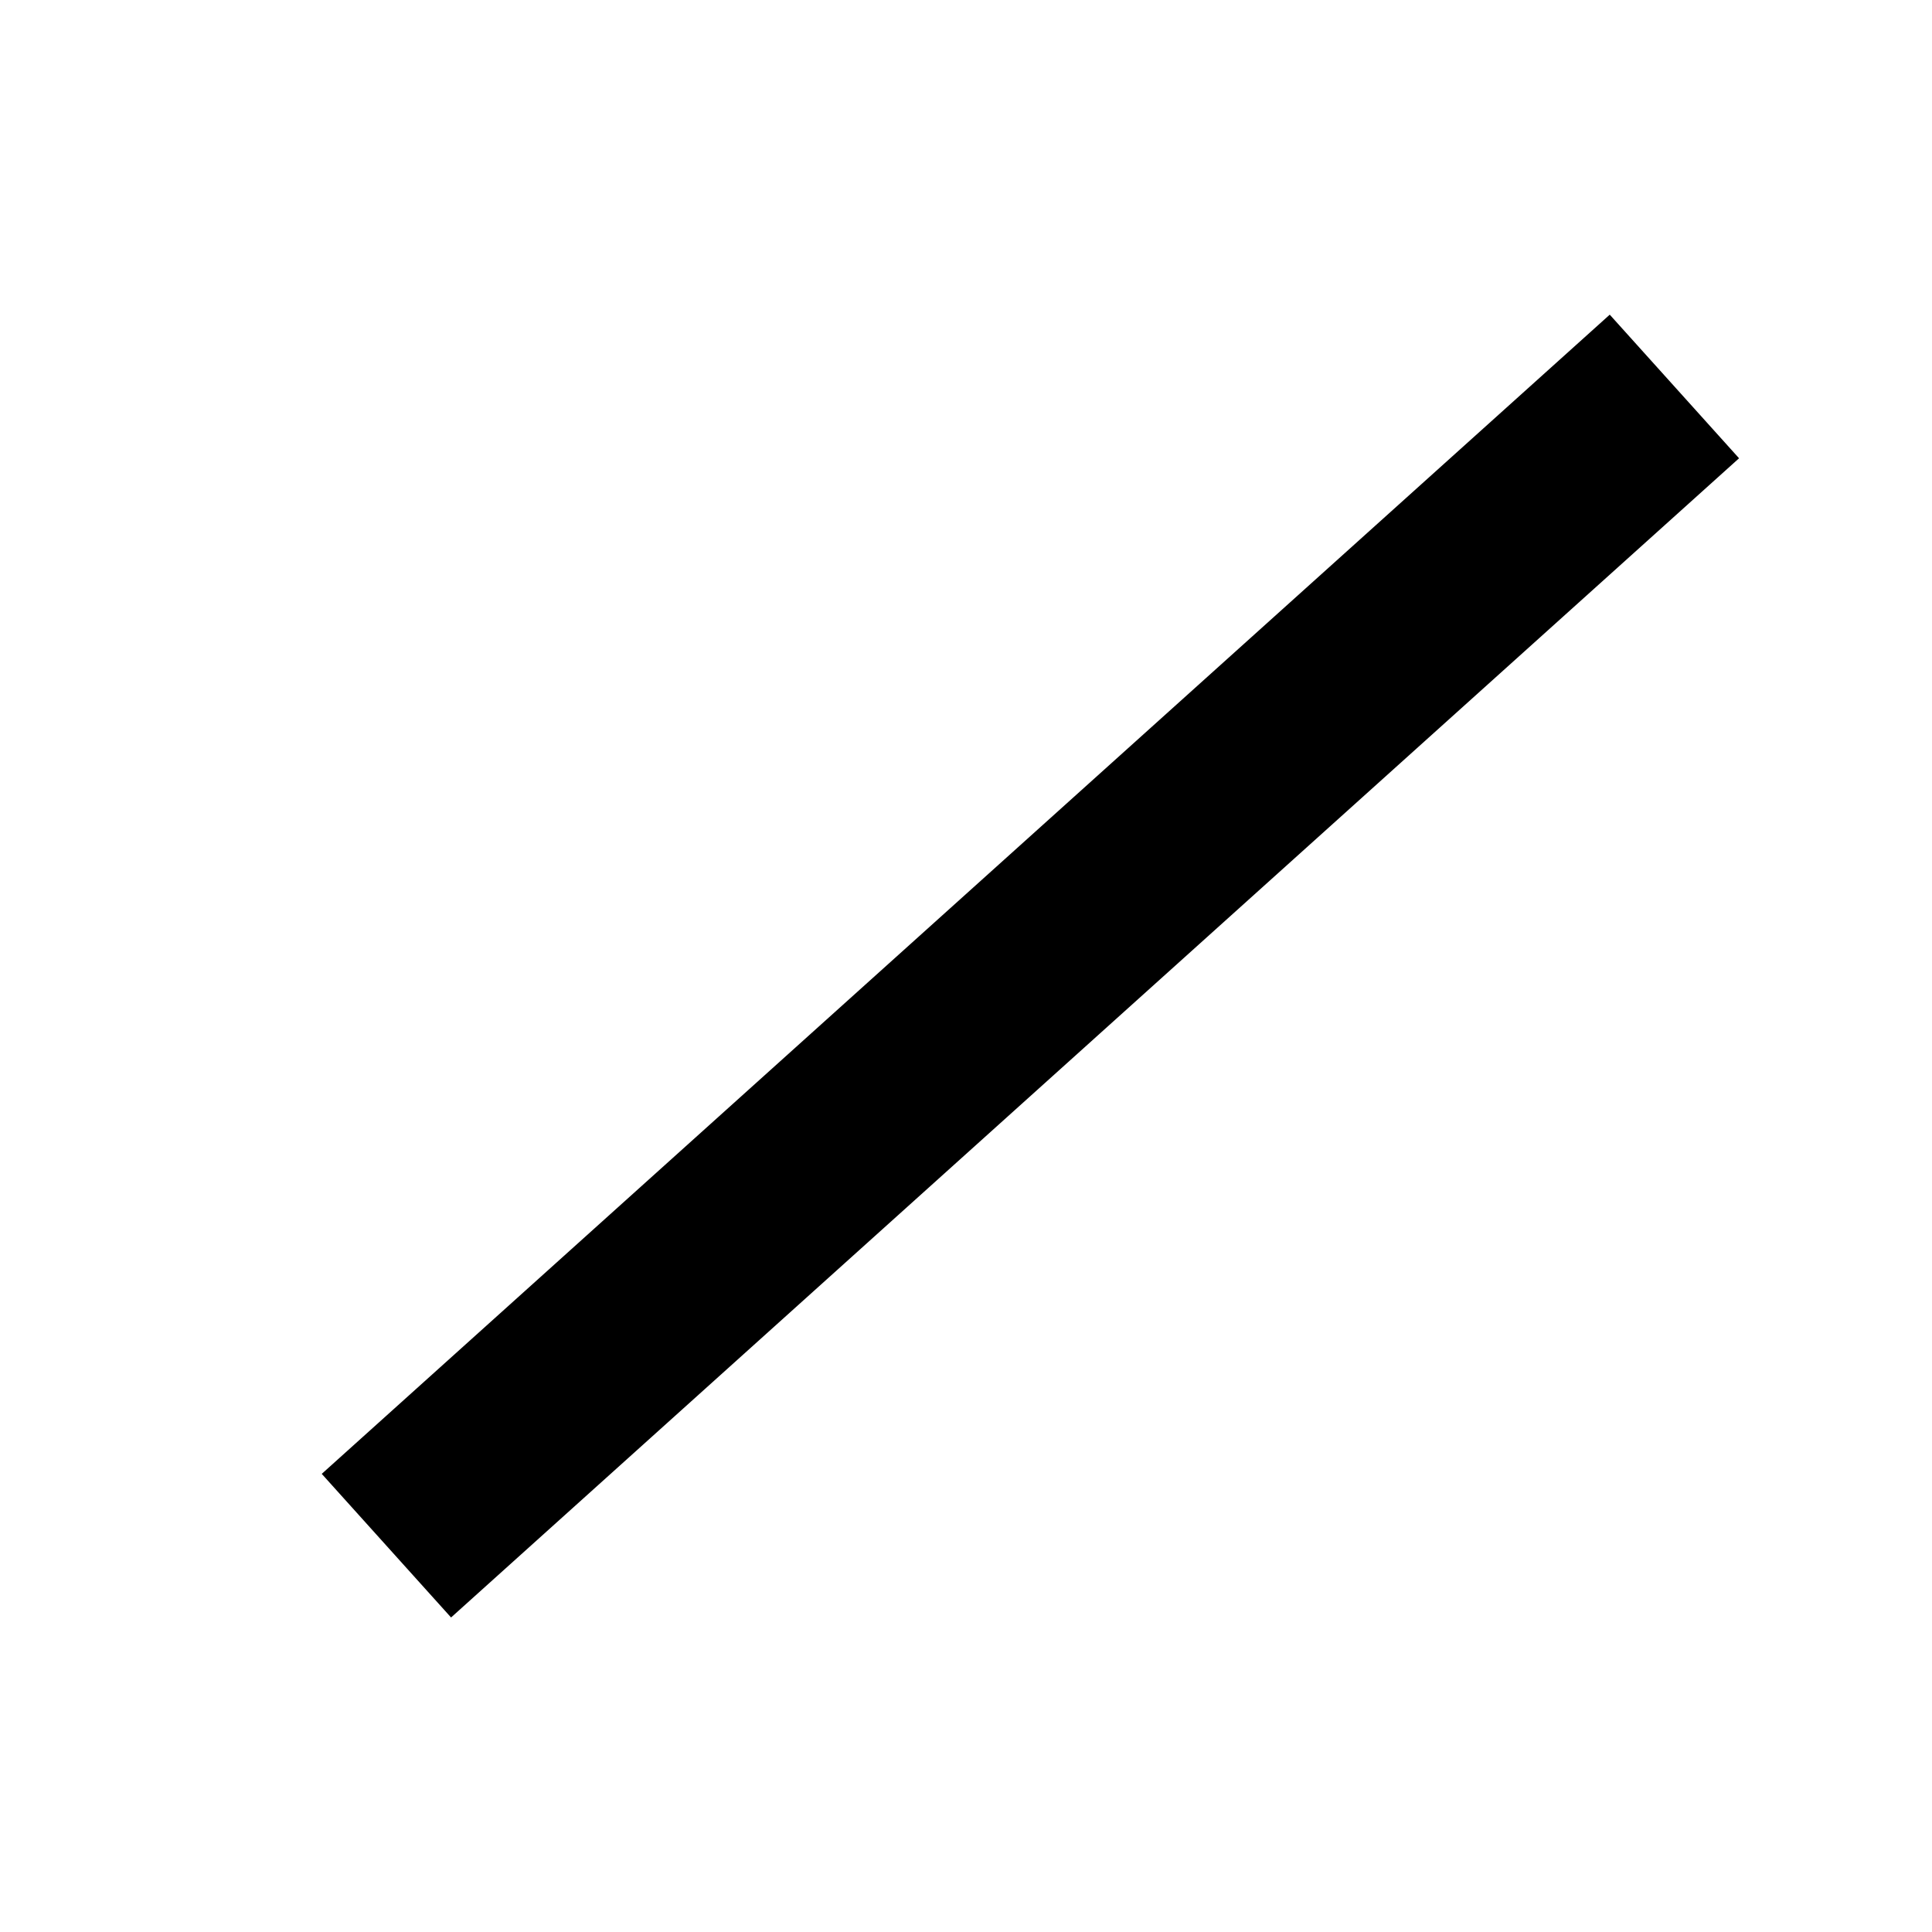 <svg width="15" height="15" viewBox="0 0 15 15" fill="none" xmlns="http://www.w3.org/2000/svg">
<path fill-rule="evenodd" clip-rule="evenodd" d="M13.502 3.558L3.502 12.558L2.498 11.443L12.498 2.443L13.502 3.558Z" fill="black"/>
</svg>
